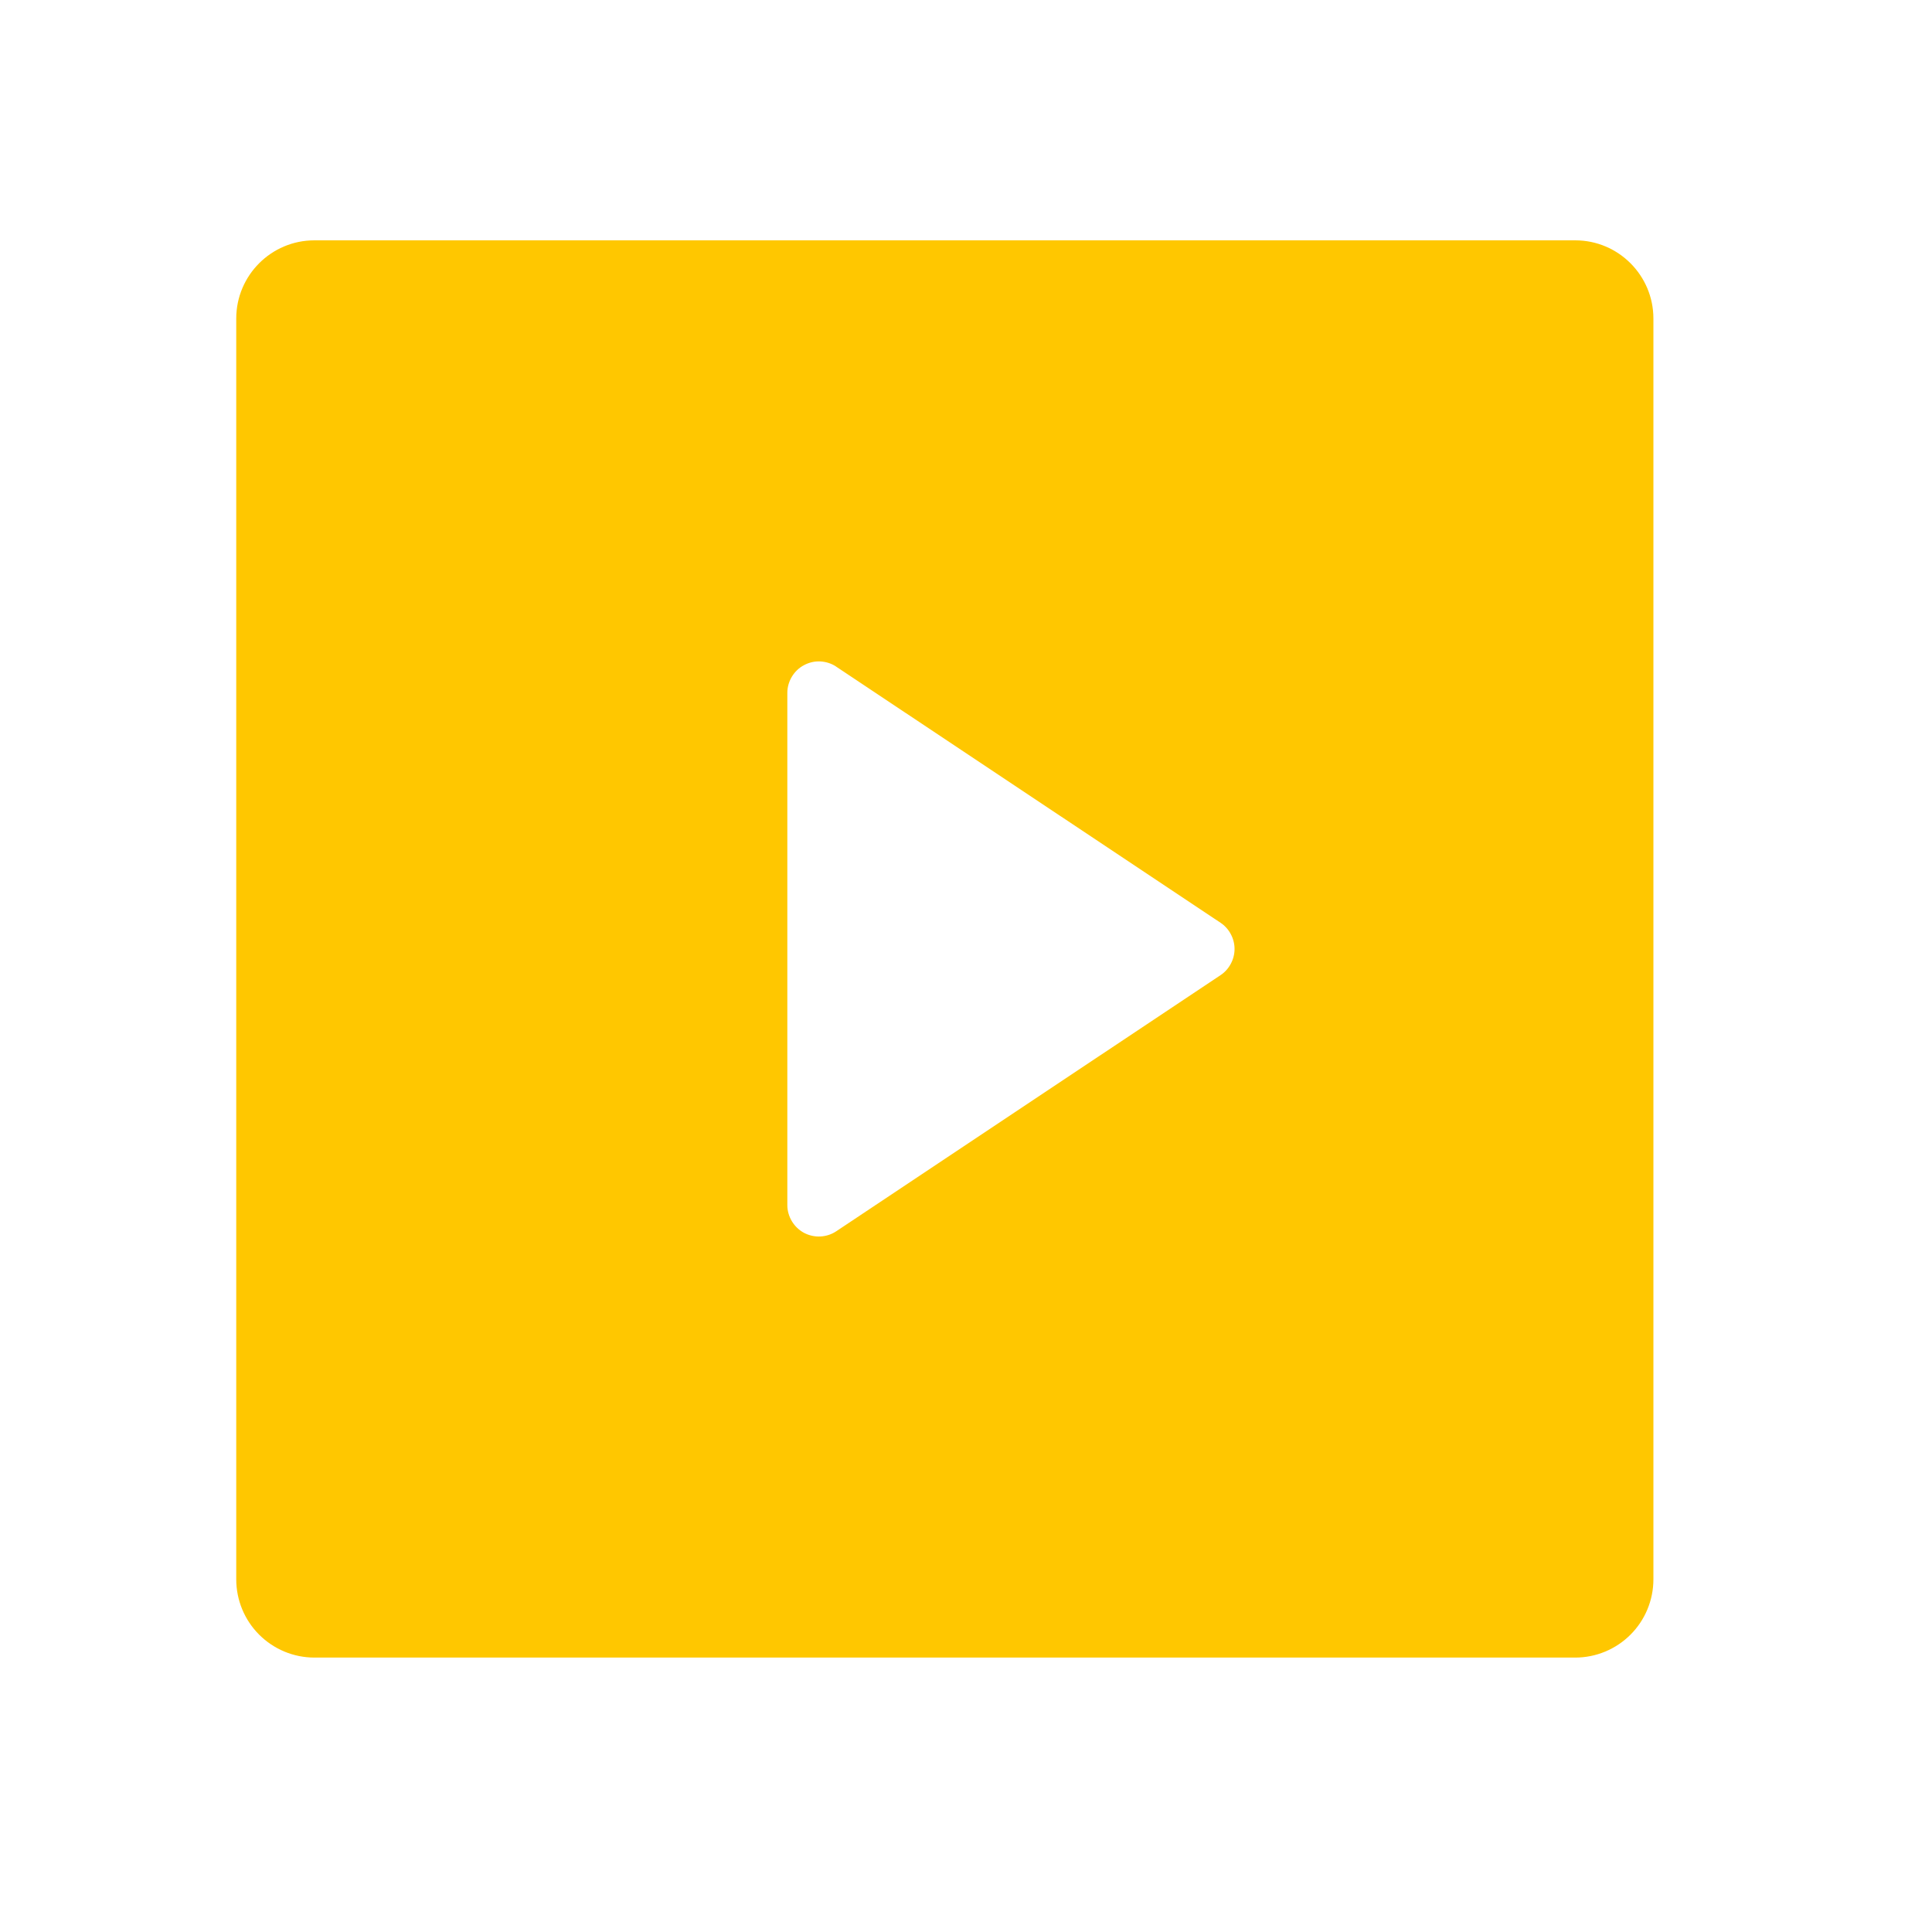 <svg width="25" height="25" viewBox="0 0 25 25" fill="none" xmlns="http://www.w3.org/2000/svg">
<path d="M3.057 4.122C3.057 3.564 3.51 3.11 4.068 3.11H20.384C20.942 3.11 21.395 3.564 21.395 4.122V20.437C21.395 20.705 21.288 20.963 21.099 21.152C20.909 21.342 20.652 21.449 20.384 21.449H4.068C3.8 21.449 3.543 21.342 3.353 21.152C3.164 20.963 3.057 20.705 3.057 20.437V4.122ZM10.822 8.627C10.761 8.586 10.69 8.563 10.616 8.559C10.542 8.555 10.469 8.572 10.404 8.607C10.339 8.641 10.285 8.693 10.247 8.756C10.209 8.819 10.188 8.892 10.188 8.965V15.594C10.188 15.667 10.209 15.74 10.247 15.803C10.285 15.866 10.339 15.918 10.404 15.953C10.469 15.987 10.542 16.004 10.616 16C10.69 15.996 10.761 15.973 10.822 15.932L15.793 12.619C15.849 12.582 15.895 12.531 15.926 12.472C15.958 12.413 15.975 12.347 15.975 12.28C15.975 12.212 15.958 12.146 15.926 12.087C15.895 12.028 15.849 11.977 15.793 11.94L10.821 8.627H10.822Z" fill="#FFC700"/>
</svg>

